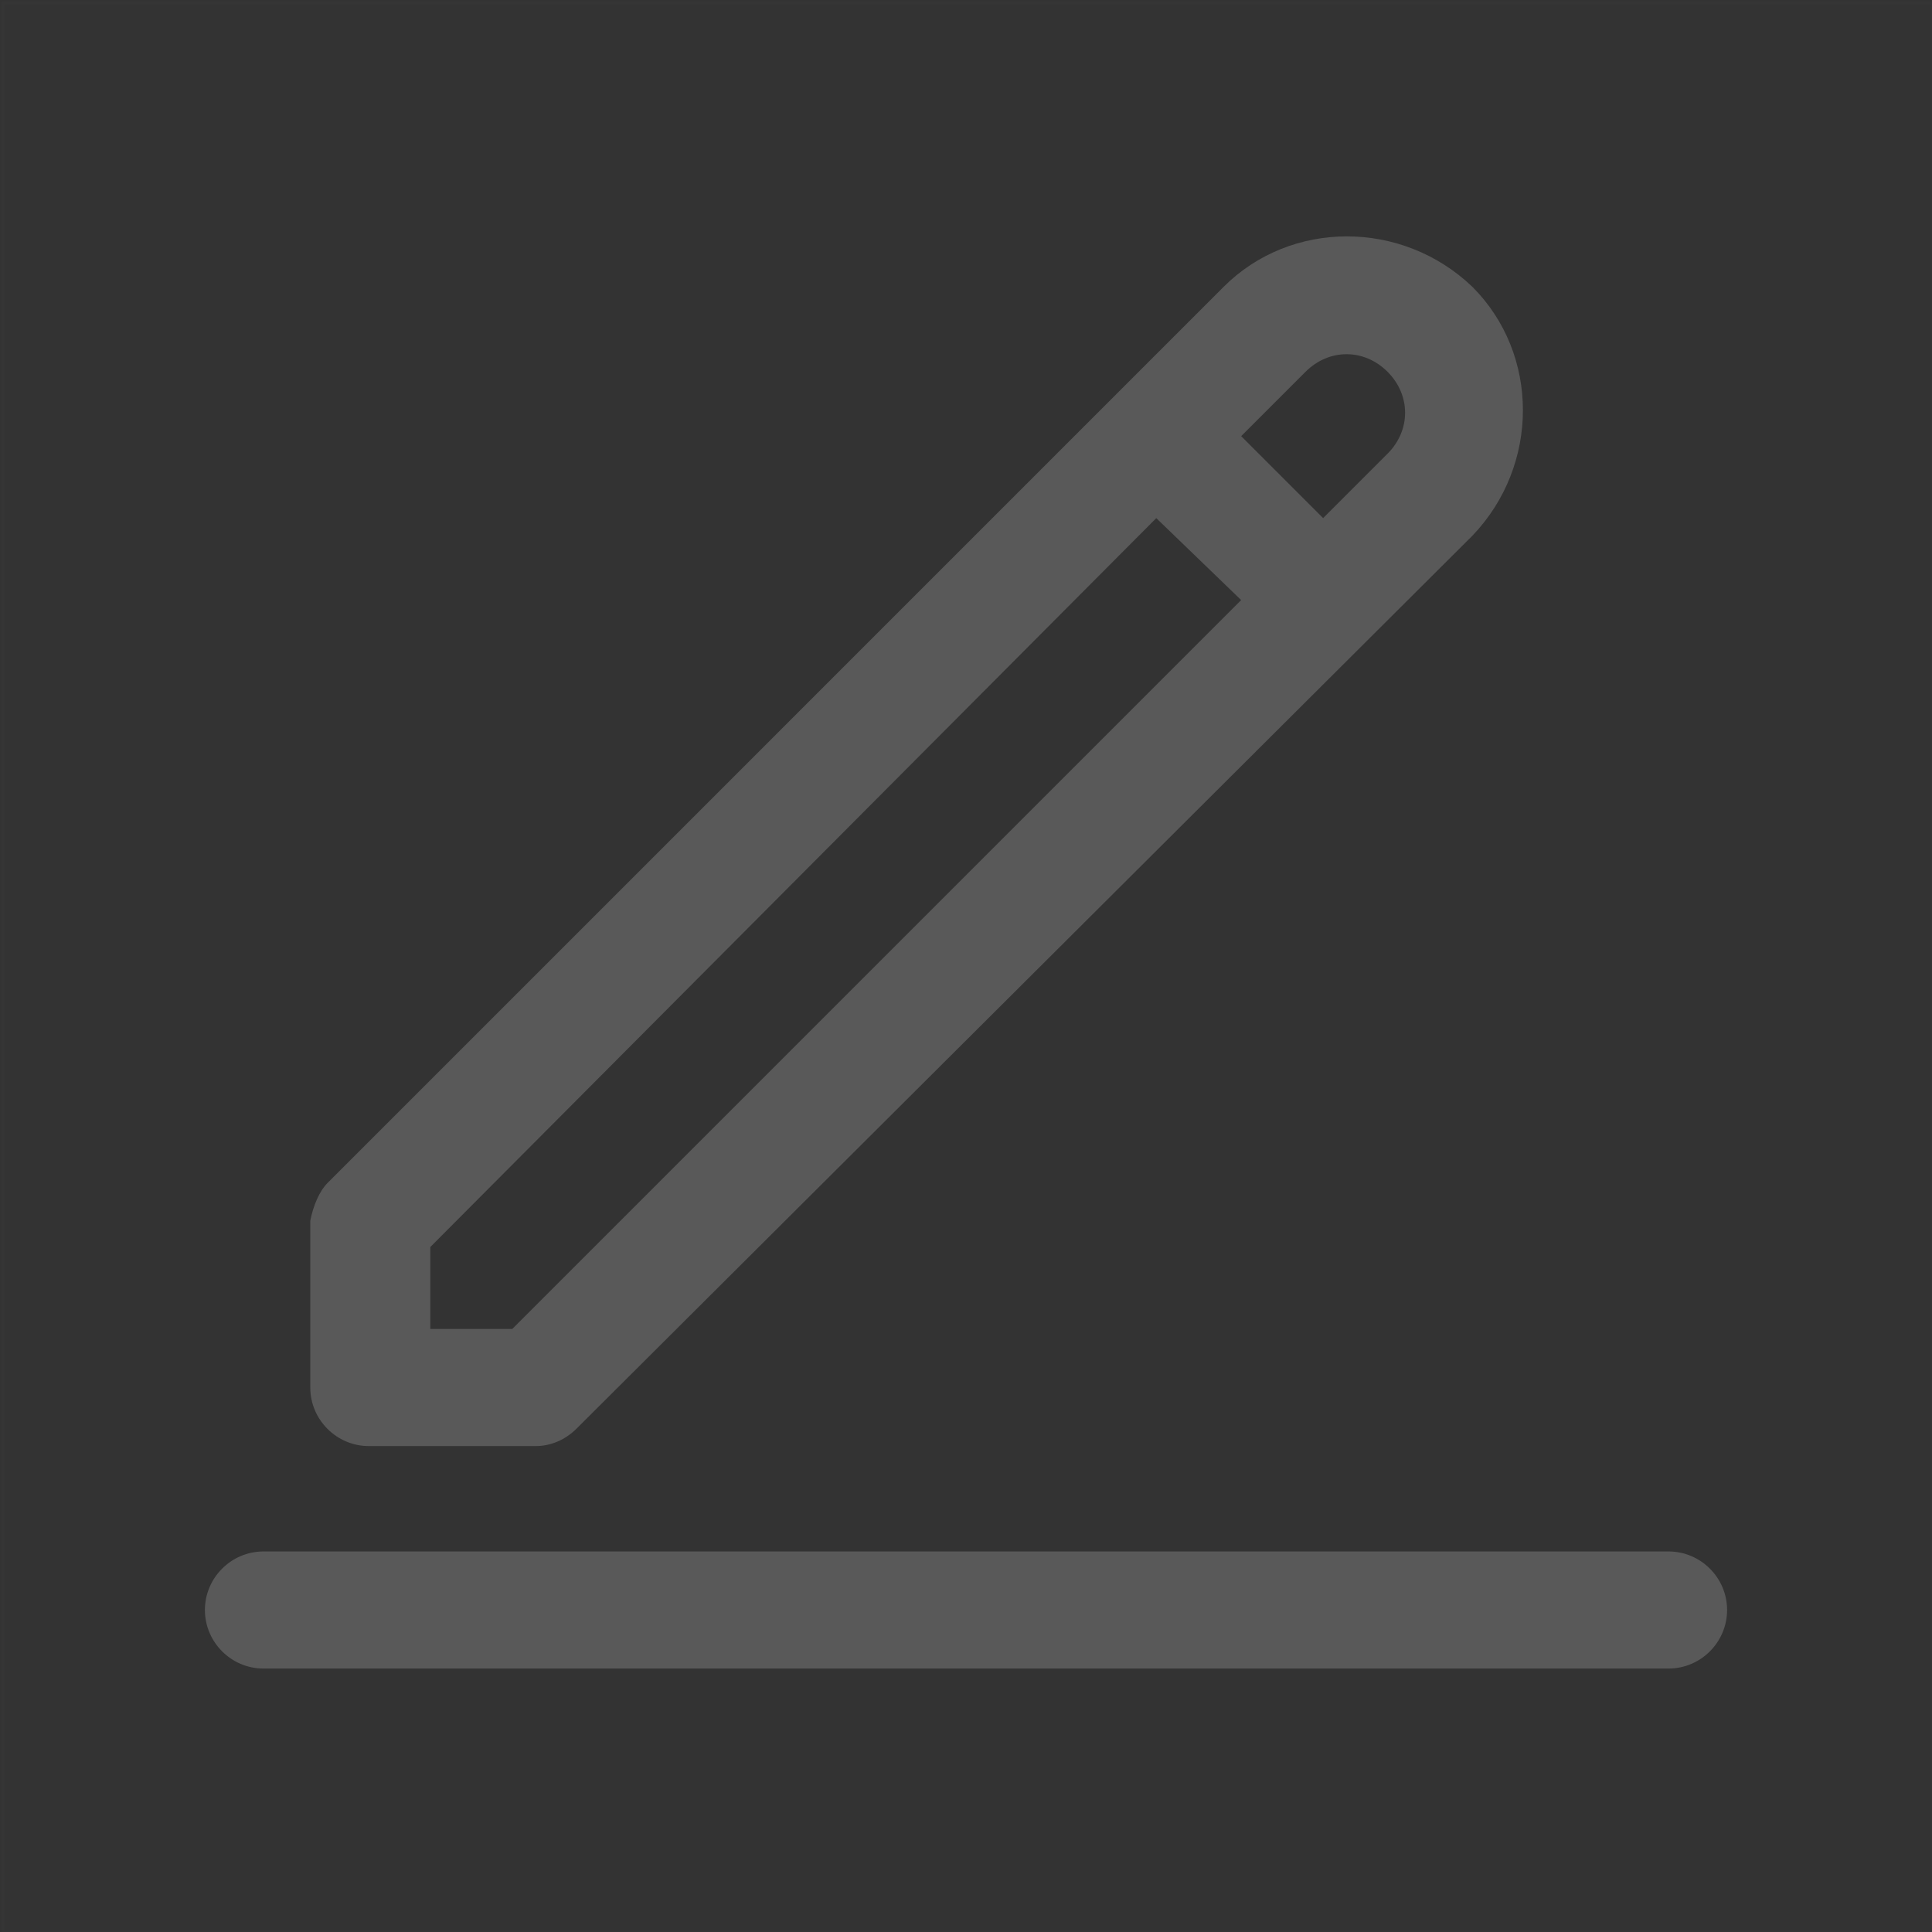 <?xml version="1.0" encoding="utf-8"?>
<!-- Generator: Adobe Illustrator 23.0.1, SVG Export Plug-In . SVG Version: 6.00 Build 0)  -->
<svg version="1.1" id="图层_1" xmlns="http://www.w3.org/2000/svg" xmlns:xlink="http://www.w3.org/1999/xlink" x="0px" y="0px"
	 viewBox="0 0 66 66" style="enable-background:new 0 0 66 66;" xml:space="preserve">
<rect x="0" y="0" width="66" height="66" fill="#333333" stroke="none"/>
<style type="text/css">
	.st0{opacity:1.000000e-02;fill:none;stroke:#FFFFFF;stroke-width:0.1;enable-background:new    ;}
	.st1{fill:#595959;}
</style>
<title>图标/经典/修改/线性</title>
<desc>Created with Sketch.</desc>
<g>
	<rect id="矩形" x="0.1" y="0.1" class="st0" width="65.9" height="65.9"/>
	<path id="形状" class="st1" d="M39.5,17.7L14.7,42.6v2.8h2.8l24.9-24.9L39.5,17.7L39.5,17.7z M42.4,14.9l2.8,2.8l2.2-2.2
		c0.8-0.8,0.8-2,0-2.8c-0.8-0.8-2-0.8-2.8,0L42.4,14.9L42.4,14.9z M9,53h48c1.1,0,2,0.9,2,2s-0.9,2-2,2H9c-1.1,0-2-0.9-2-2
		S7.9,53,9,53z M11.2,40.4L41.8,9.8c2.3-2.3,6.1-2.3,8.5,0c2.3,2.3,2.3,6.1,0,8.5L19.7,48.8c-0.4,0.4-0.9,0.6-1.4,0.6h-5.7
		c-1.1,0-2-0.9-2-2v-5.7C10.7,41.2,10.9,40.7,11.2,40.4z"/>
</g>
</svg>
